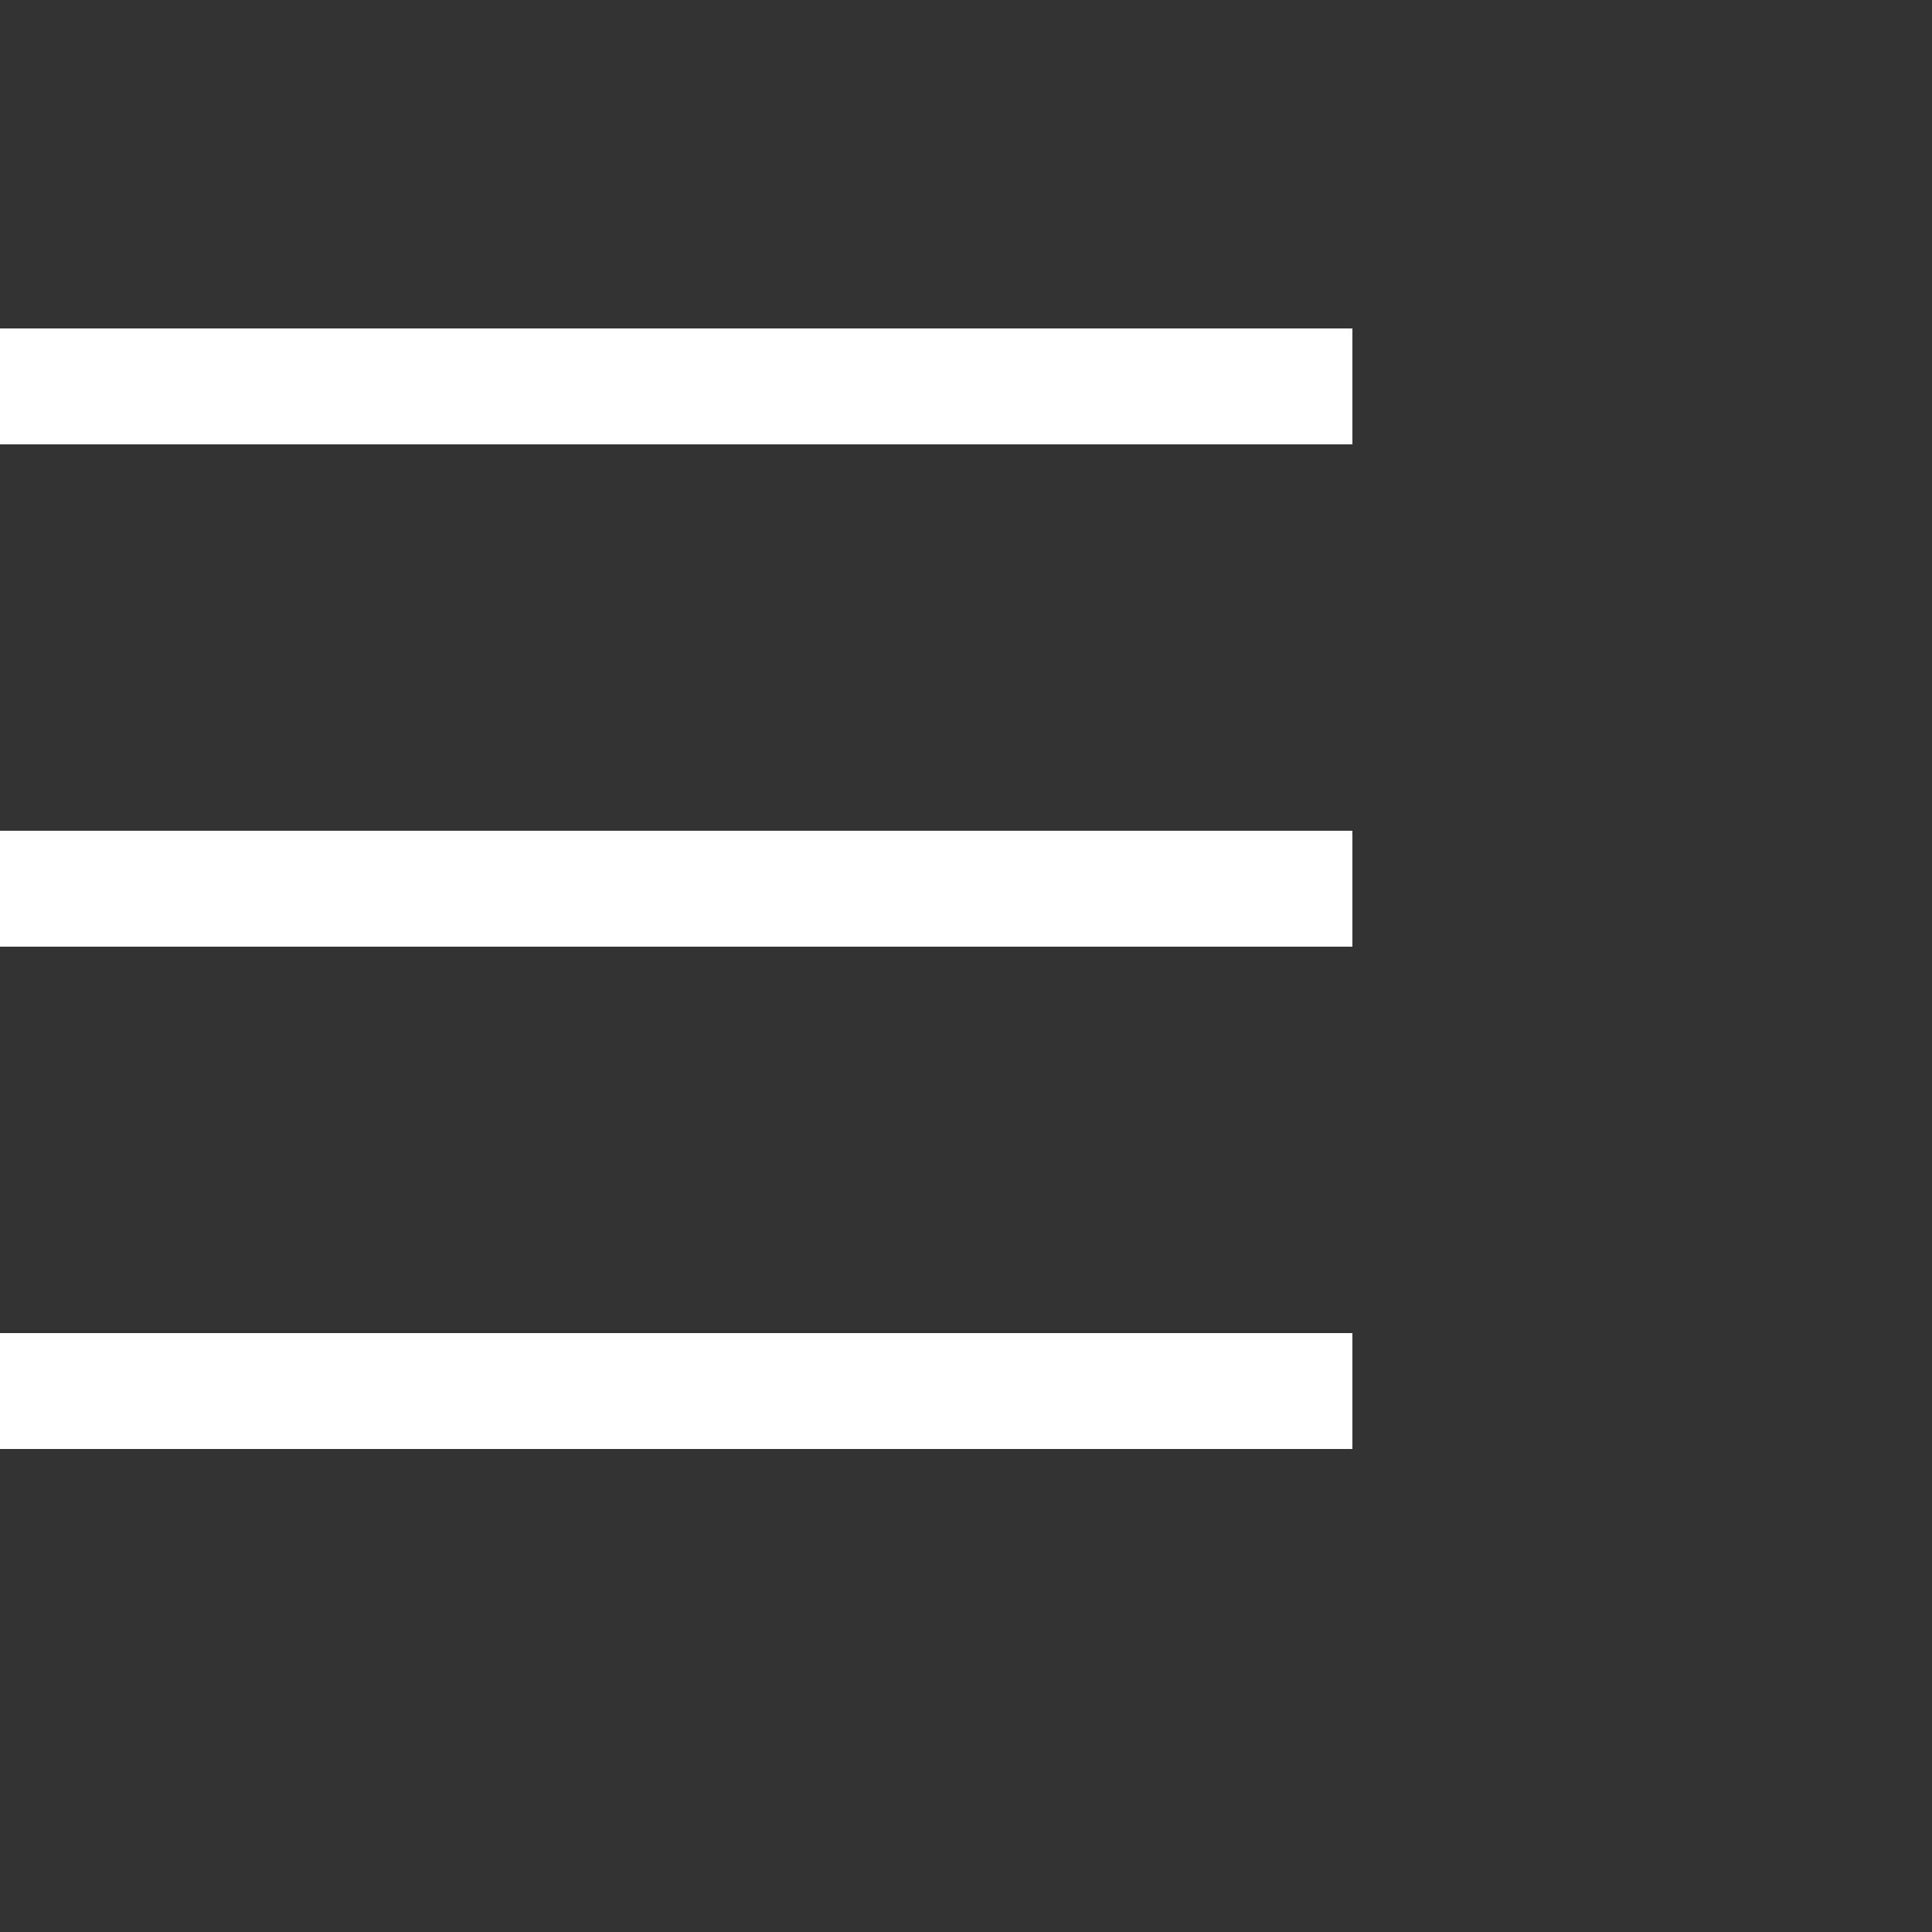 
<svg xmlns="http://www.w3.org/2000/svg" xmlns:xlink="http://www.w3.org/1999/xlink" version="1.1" id="Layer_1" x="0px" y="0px" viewBox="0 0 50 50" enable-background="new 0 0 50 50" xml:space="preserve" width="35px" height="35px">
<rect x="0" y="0" width="50" height="50" fill="#333333" stroke="none"/>
<line fill="none" stroke="#ffffff" stroke-width="3" stroke-miterlimit="10" x1="35" y1="23" x2="0" y2="23"/>
<line fill="none" stroke="#ffffff" stroke-width="3" stroke-miterlimit="10" x1="35" y1="10" x2="0" y2="10"/>
<line fill="none" stroke="#ffffff" stroke-width="3" stroke-miterlimit="10" x1="0" y1="36" x2="35" y2="36"/>
</svg>
